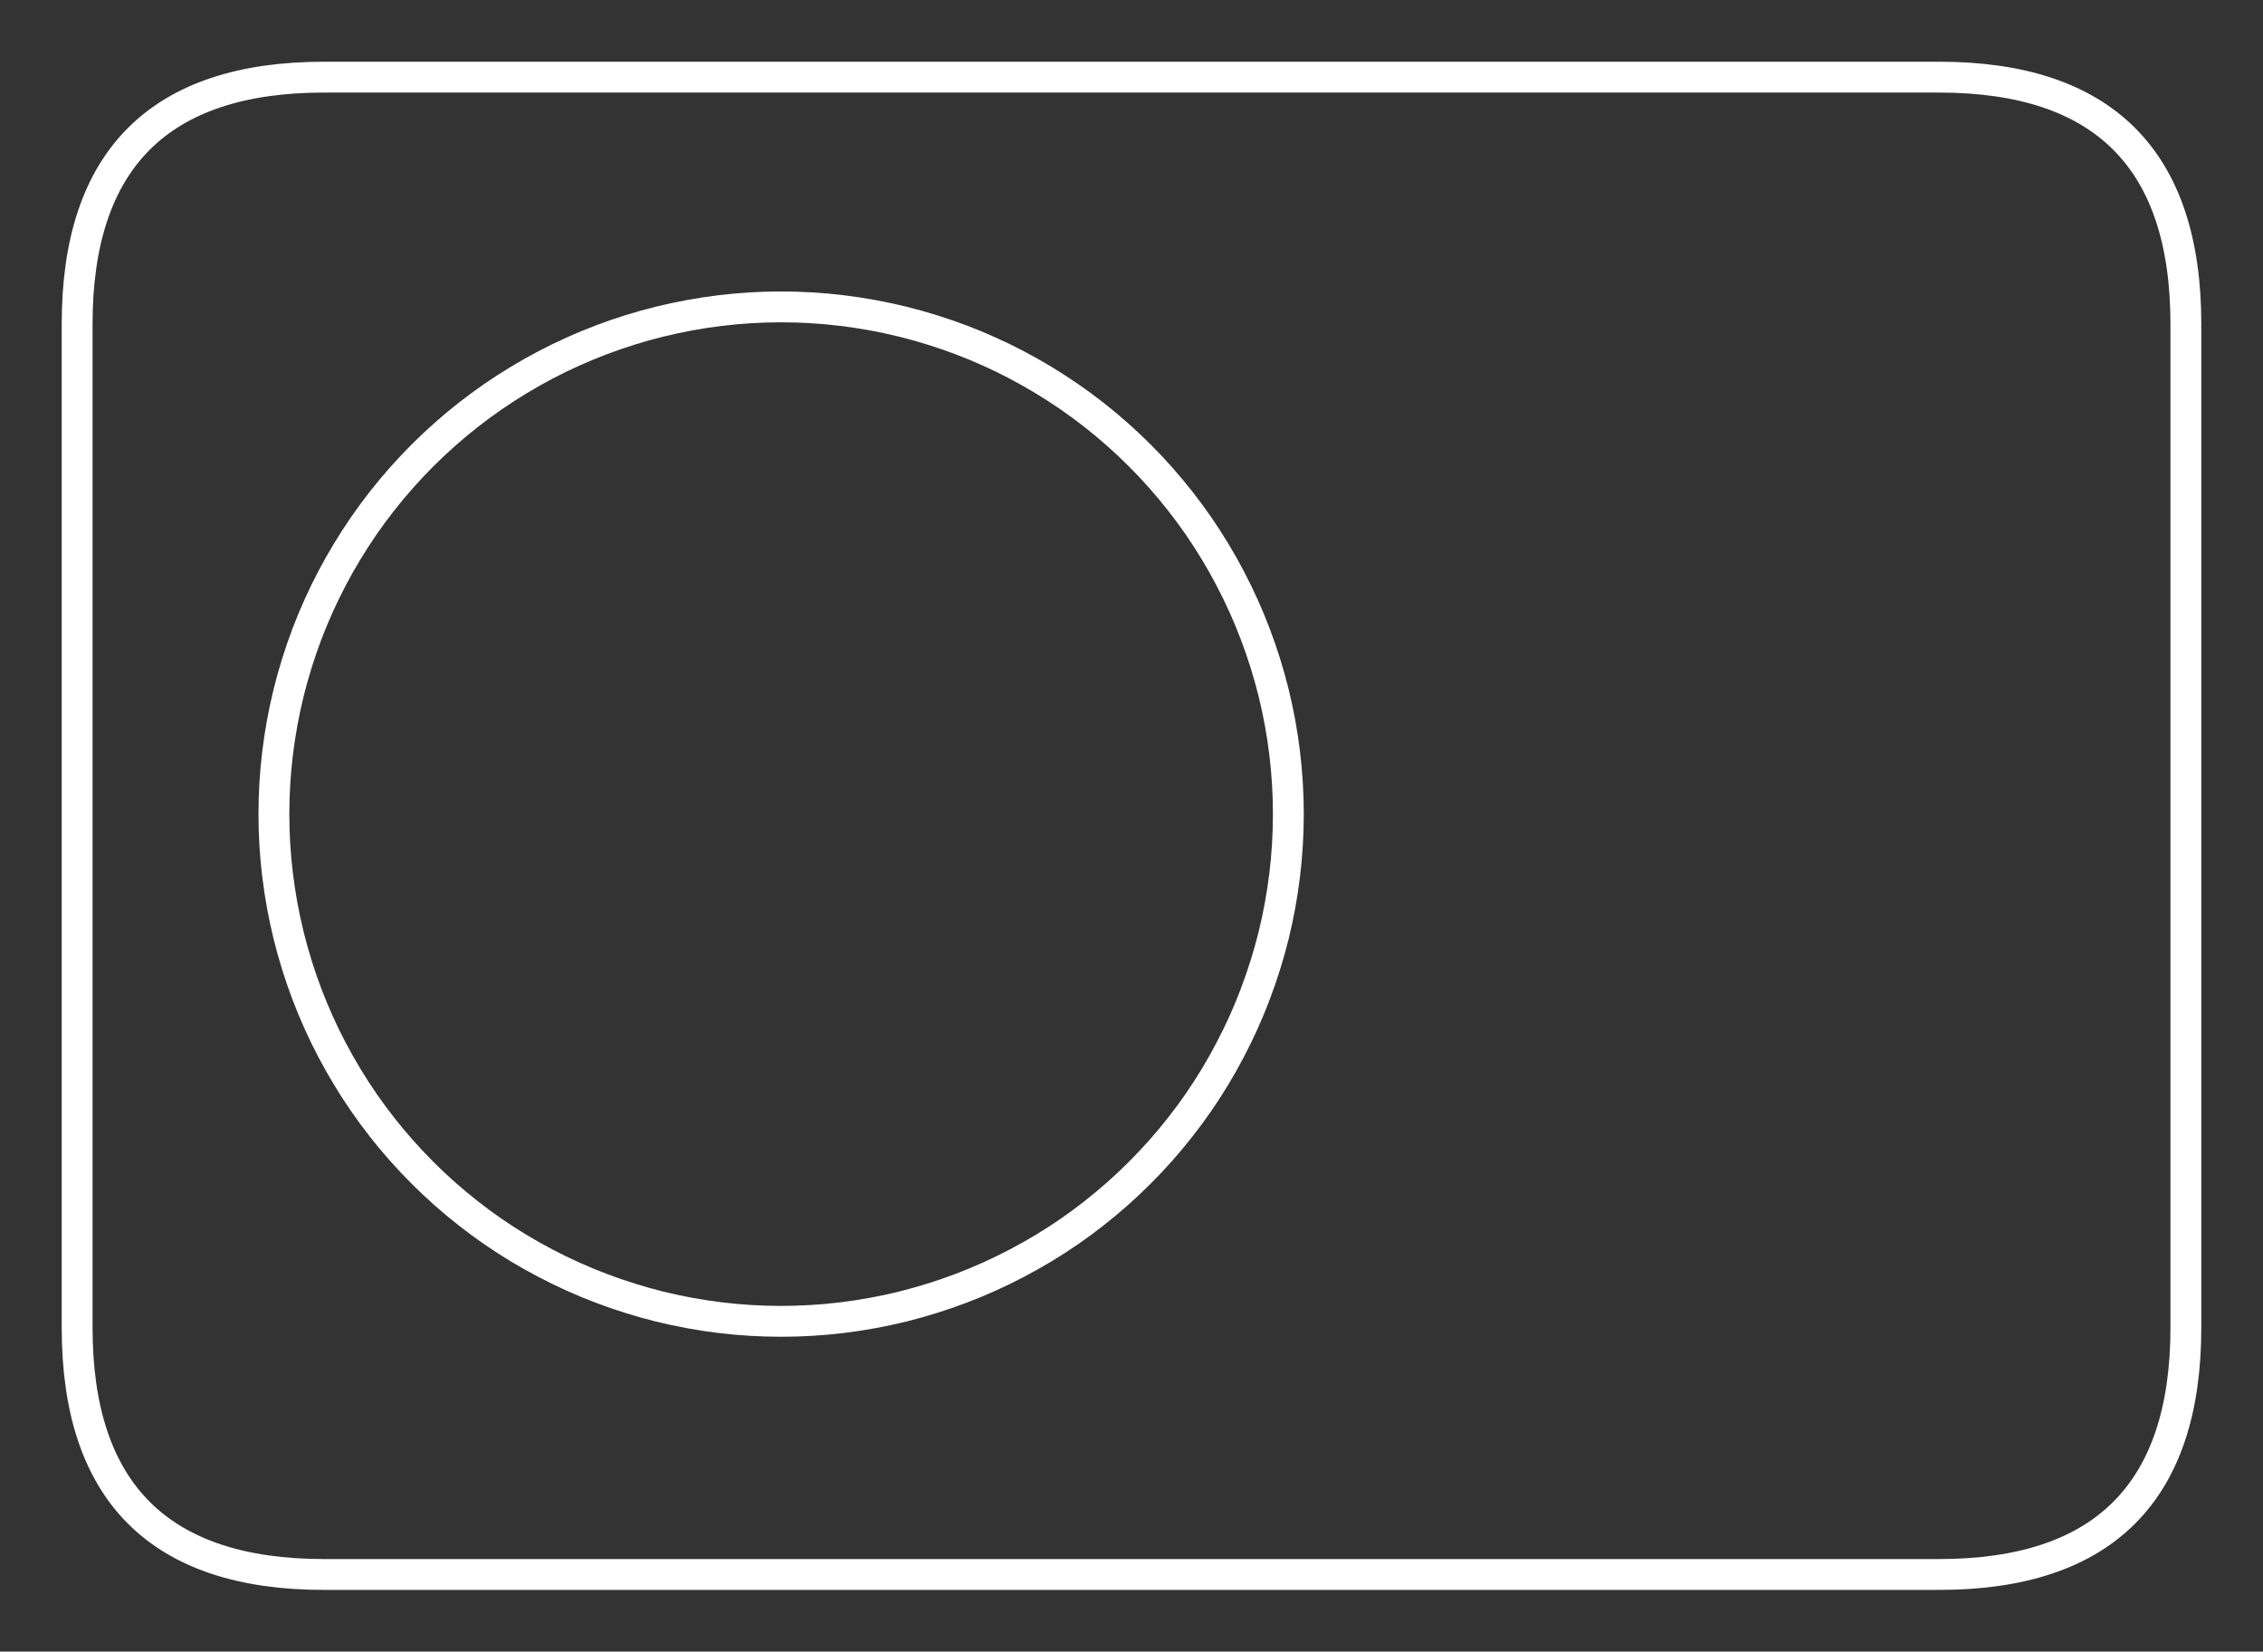 <svg version="1.1" xmlns="http://www.w3.org/2000/svg" viewBox="0 0 293.369 214.106" width="586.738" height="428.213">
  <rect x="0" y="0" width="293.369" height="214.106" fill="#333333" stroke="none"/>
  <!-- svg-source:excalidraw -->
  
  <defs>
    <style class="style-fonts">
      
    </style>
    
  </defs>
  <g stroke-linecap="round" transform="translate(10 10) rotate(0 136.685 97.053)"><path d="M32 0 C87.07 0, 142.15 0, 241.37 0 M32 0 C74.23 0, 116.46 0, 241.37 0 M241.37 0 C262.7 0, 273.37 10.67, 273.37 32 M241.37 0 C262.7 0, 273.37 10.67, 273.37 32 M273.37 32 C273.37 69.37, 273.37 106.75, 273.37 162.11 M273.37 32 C273.37 76.47, 273.37 120.93, 273.37 162.11 M273.37 162.11 C273.37 183.44, 262.7 194.11, 241.37 194.11 M273.37 162.11 C273.37 183.44, 262.7 194.11, 241.37 194.11 M241.37 194.11 C173.44 194.11, 105.52 194.11, 32 194.11 M241.37 194.11 C159.42 194.11, 77.47 194.11, 32 194.11 M32 194.11 C10.67 194.11, 0 183.44, 0 162.11 M32 194.11 C10.67 194.11, 0 183.44, 0 162.11 M0 162.11 C0 115.87, 0 69.63, 0 32 M0 162.11 C0 133.35, 0 104.6, 0 32 M0 32 C0 10.67, 10.67 0, 32 0 M0 32 C0 10.67, 10.67 0, 32 0" stroke="#ffffff" stroke-width="4" fill="none"></path></g><g stroke-linecap="round" transform="translate(35.508 39.783) rotate(0 65.753 65.753)"><path d="M131.51 65.75 C131.51 68.39, 131.35 71.06, 131.03 73.68 C130.71 76.3, 130.23 78.92, 129.6 81.49 C128.96 84.05, 128.17 86.6, 127.23 89.07 C126.3 91.54, 125.2 93.97, 123.97 96.31 C122.75 98.65, 121.37 100.93, 119.87 103.11 C118.37 105.28, 116.72 107.38, 114.97 109.36 C113.22 111.33, 111.33 113.22, 109.36 114.97 C107.38 116.72, 105.28 118.37, 103.11 119.87 C100.93 121.37, 98.65 122.75, 96.31 123.97 C93.97 125.2, 91.54 126.3, 89.07 127.23 C86.6 128.17, 84.05 128.96, 81.49 129.6 C78.92 130.23, 76.3 130.71, 73.68 131.03 C71.06 131.35, 68.39 131.51, 65.75 131.51 C63.11 131.51, 60.45 131.35, 57.83 131.03 C55.2 130.71, 52.58 130.23, 50.02 129.6 C47.45 128.96, 44.91 128.17, 42.44 127.23 C39.97 126.3, 37.54 125.2, 35.2 123.97 C32.86 122.75, 30.58 121.37, 28.4 119.87 C26.23 118.37, 24.13 116.72, 22.15 114.97 C20.17 113.22, 18.29 111.33, 16.54 109.36 C14.78 107.38, 13.14 105.28, 11.64 103.11 C10.14 100.93, 8.76 98.65, 7.53 96.31 C6.3 93.97, 5.21 91.54, 4.27 89.07 C3.34 86.6, 2.54 84.05, 1.91 81.49 C1.28 78.92, 0.8 76.3, 0.48 73.68 C0.16 71.06, 0 68.39, 0 65.75 C0 63.11, 0.16 60.45, 0.48 57.83 C0.8 55.2, 1.28 52.58, 1.91 50.02 C2.54 47.45, 3.34 44.91, 4.27 42.44 C5.21 39.97, 6.3 37.54, 7.53 35.2 C8.76 32.86, 10.14 30.58, 11.64 28.4 C13.14 26.23, 14.78 24.13, 16.54 22.15 C18.29 20.17, 20.17 18.29, 22.15 16.54 C24.13 14.78, 26.23 13.14, 28.4 11.64 C30.58 10.14, 32.86 8.76, 35.2 7.53 C37.54 6.3, 39.97 5.21, 42.44 4.27 C44.91 3.34, 47.45 2.54, 50.02 1.91 C52.58 1.28, 55.2 0.8, 57.83 0.48 C60.45 0.16, 63.11 0, 65.75 0 C68.39 0, 71.06 0.16, 73.68 0.48 C76.3 0.8, 78.92 1.28, 81.49 1.91 C84.05 2.54, 86.6 3.34, 89.07 4.27 C91.54 5.21, 93.97 6.3, 96.31 7.53 C98.65 8.76, 100.93 10.14, 103.11 11.64 C105.28 13.14, 107.38 14.78, 109.36 16.54 C111.33 18.29, 113.22 20.17, 114.97 22.15 C116.72 24.13, 118.37 26.23, 119.87 28.4 C121.37 30.58, 122.75 32.86, 123.97 35.2 C125.2 37.54, 126.3 39.97, 127.23 42.44 C128.17 44.91, 128.96 47.45, 129.6 50.02 C130.23 52.58, 130.71 55.2, 131.03 57.83 C131.35 60.45, 131.51 63.11, 131.51 65.75" stroke="#ffffff" stroke-width="4" fill="none"></path></g></svg>